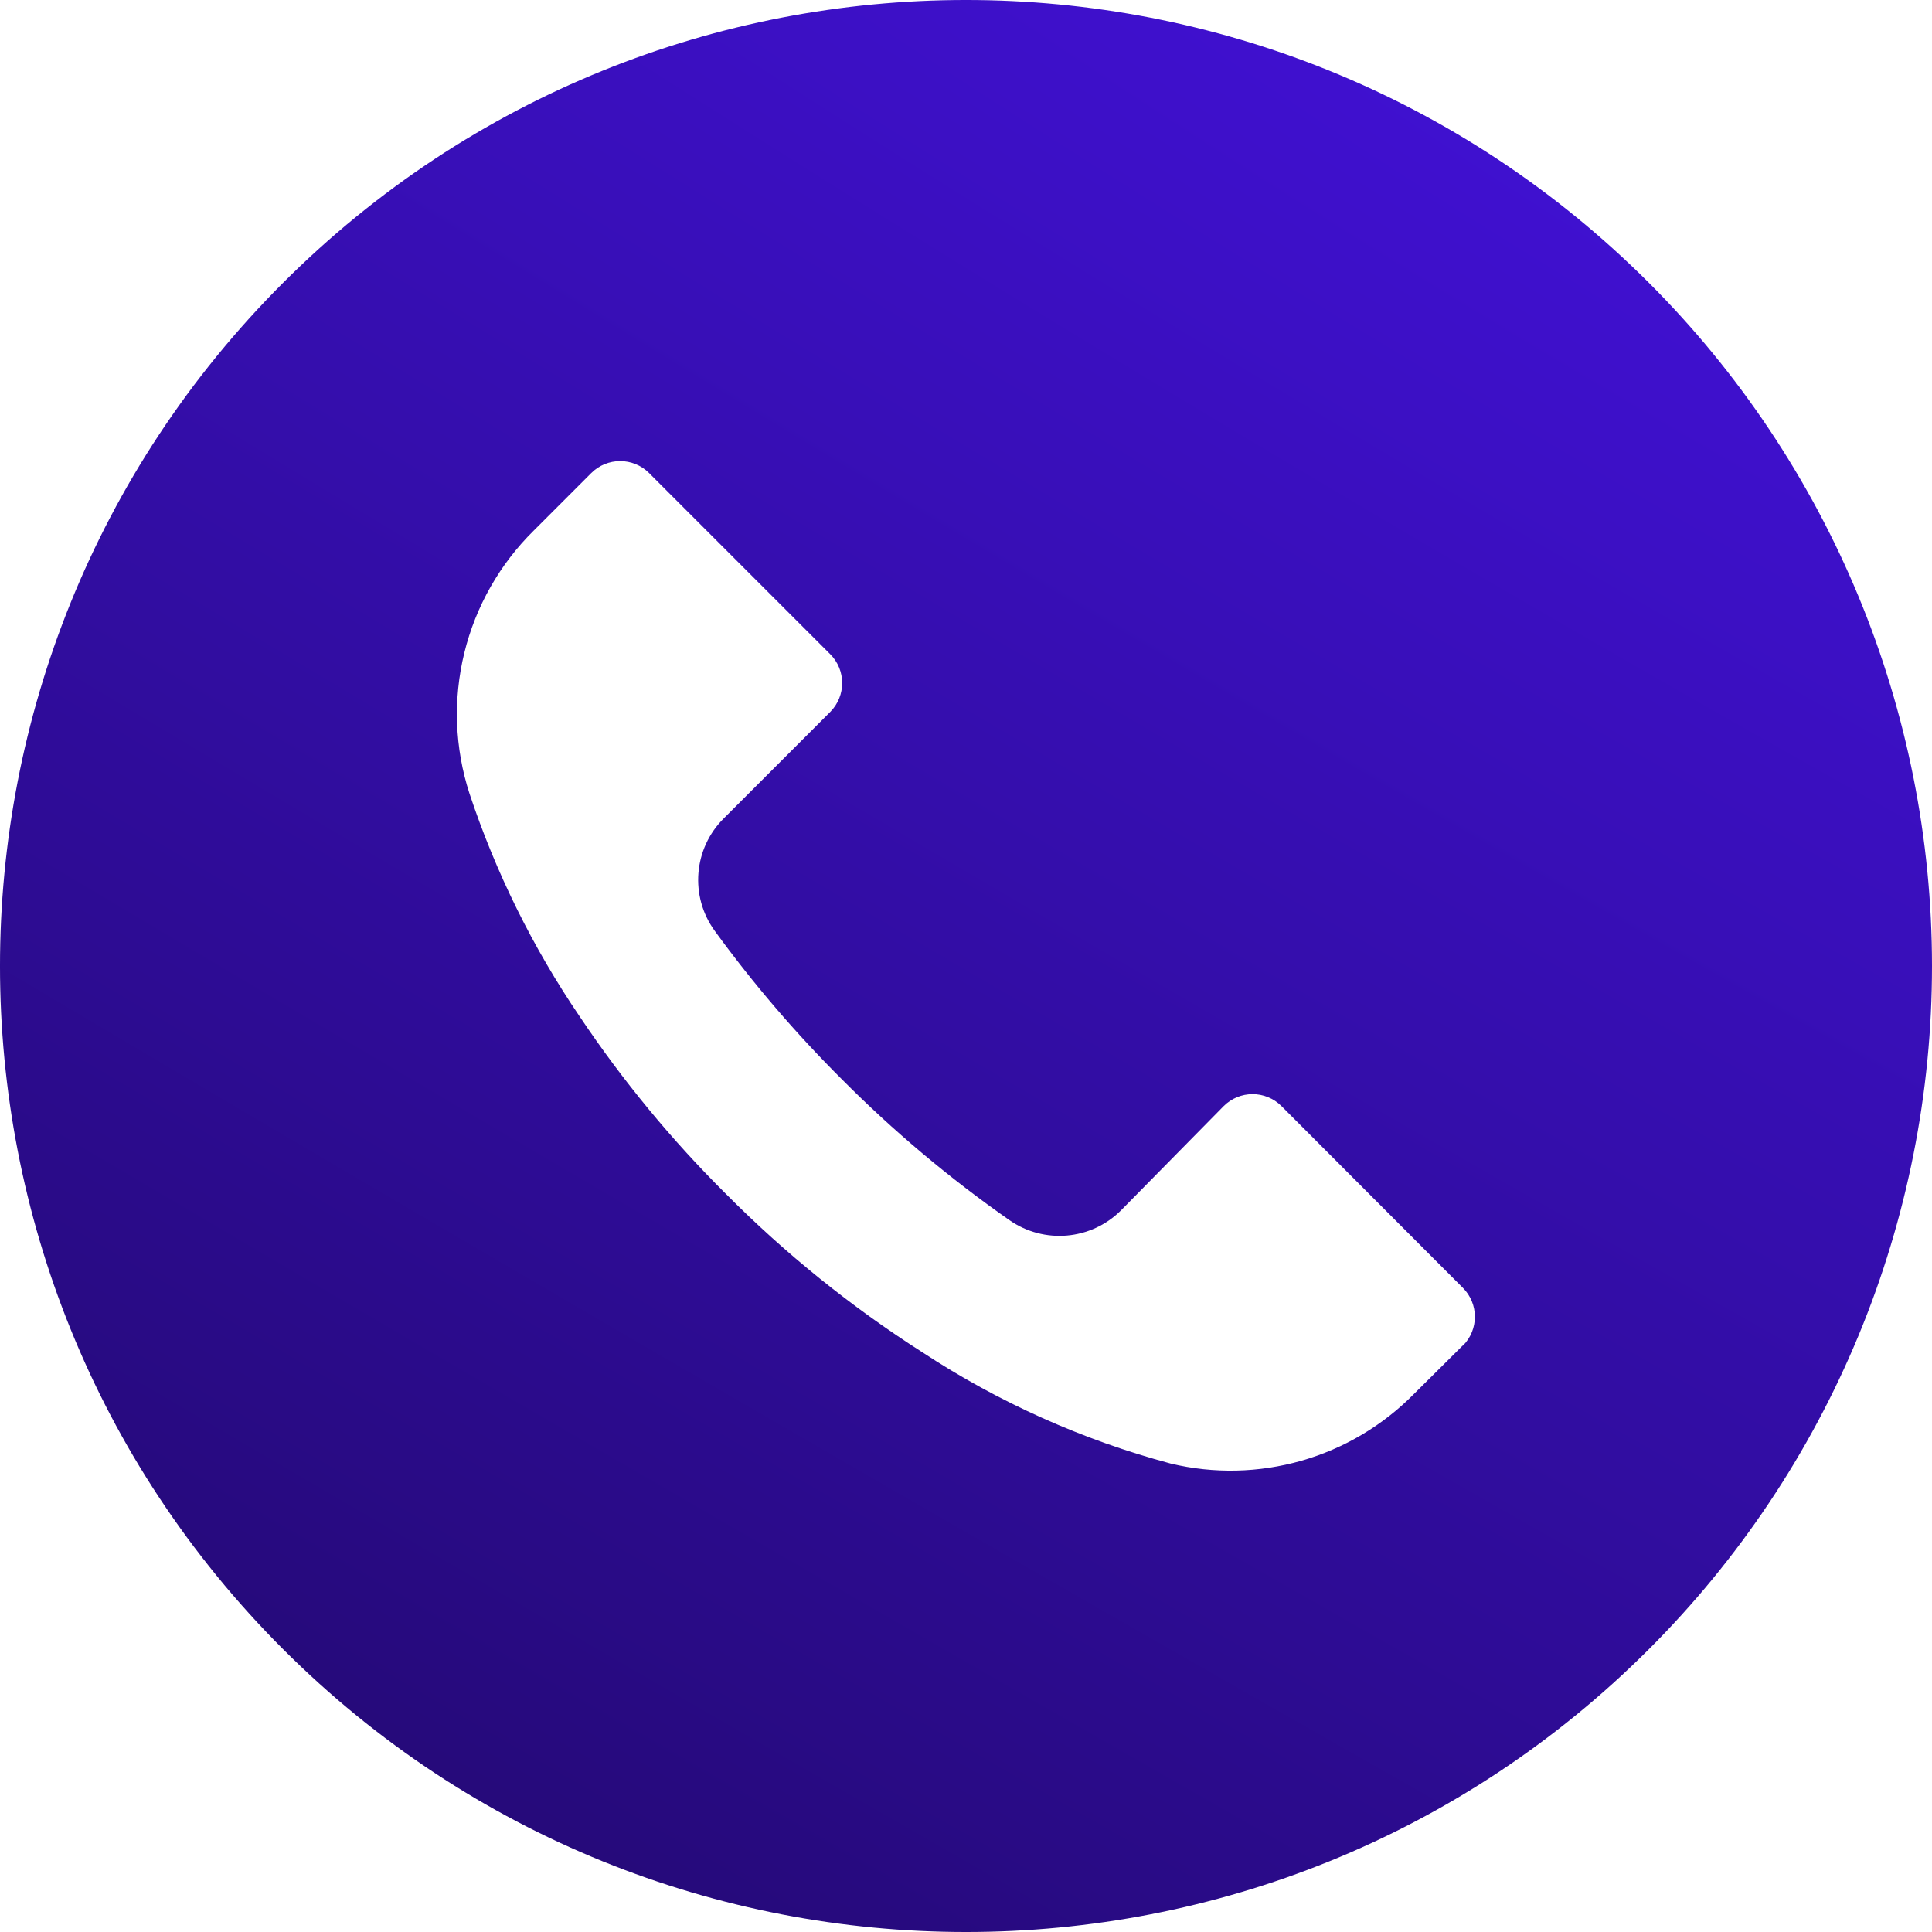 <svg xmlns="http://www.w3.org/2000/svg" width="45" height="45" viewBox="0 0 45 45" fill="none">
<path d="M38.407 6.588C29.619 -2.198 15.373 -2.196 6.588 6.593C-2.198 15.381 -2.196 29.627 6.593 38.412C15.381 47.198 29.627 47.196 38.412 38.407C40.501 36.318 42.158 33.837 43.289 31.107C44.419 28.377 45.001 25.451 45 22.497C45 19.542 44.417 16.616 43.286 13.886C42.155 11.157 40.497 8.677 38.407 6.588ZM34.075 31.342L34.072 31.345V31.338L32.932 32.47C32.208 33.204 31.306 33.739 30.314 34.023C29.322 34.307 28.273 34.33 27.27 34.09C25.214 33.54 23.259 32.664 21.48 31.495C19.827 30.439 18.295 29.204 16.913 27.813C15.64 26.55 14.497 25.163 13.5 23.673C12.409 22.07 11.546 20.323 10.935 18.483C10.591 17.423 10.55 16.288 10.815 15.206C11.08 14.124 11.641 13.137 12.435 12.355L13.77 11.02C14.141 10.648 14.744 10.646 15.117 11.017L15.12 11.02L19.335 15.235C19.708 15.606 19.709 16.209 19.338 16.582L19.335 16.585L16.86 19.06C16.15 19.763 16.061 20.879 16.65 21.685C17.545 22.914 18.536 24.07 19.613 25.143C20.813 26.349 22.118 27.445 23.512 28.42C24.318 28.982 25.41 28.888 26.107 28.195L28.5 25.765C28.871 25.392 29.474 25.391 29.847 25.762L29.85 25.765L34.072 29.995C34.445 30.366 34.447 30.969 34.075 31.342Z" fill="url(#paint0_diamond_981_8453)"/>
<defs>
<radialGradient id="paint0_diamond_981_8453" cx="0" cy="0" r="1" gradientUnits="userSpaceOnUse" gradientTransform="translate(45 5.906) rotate(119.514) scale(74.333 507.282)">
<stop stop-color="#4111D5"/>
<stop offset="1" stop-color="#17064A"/>
</radialGradient>
</defs>
</svg>